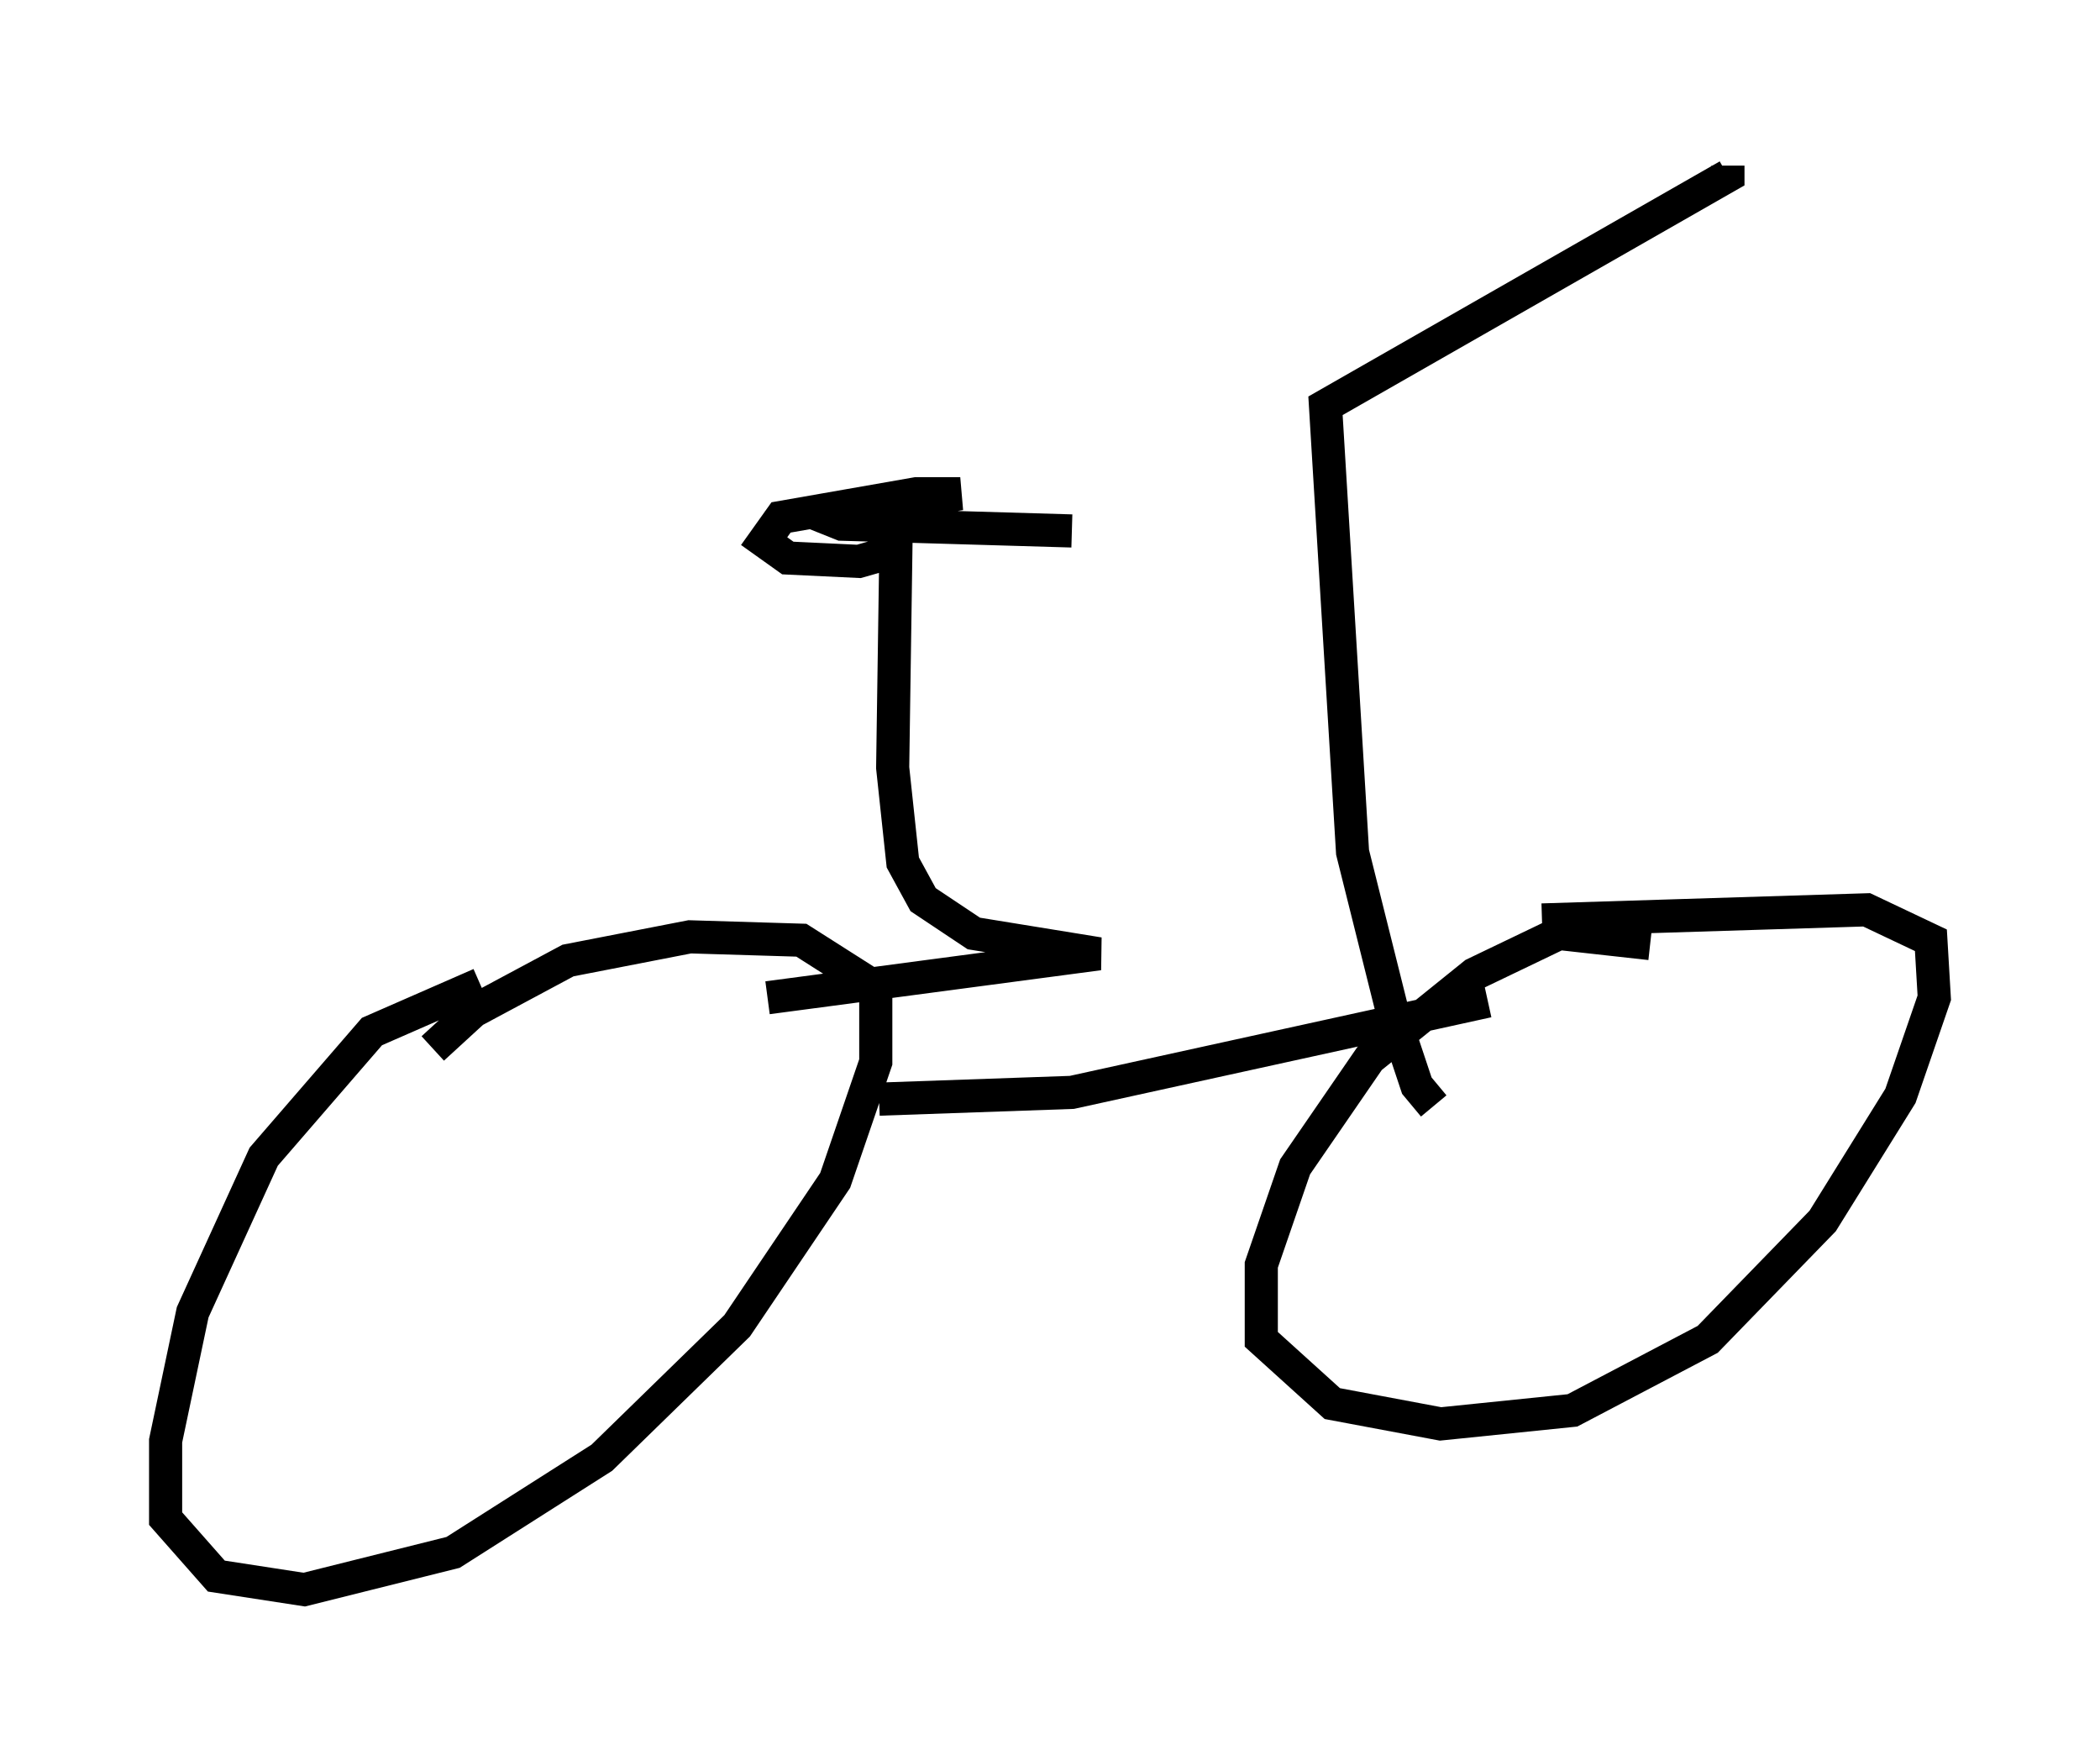 <?xml version="1.0" encoding="utf-8" ?>
<svg baseProfile="full" height="52.978" version="1.1" width="63.39" xmlns="http://www.w3.org/2000/svg" xmlns:ev="http://www.w3.org/2001/xml-events" xmlns:xlink="http://www.w3.org/1999/xlink"><defs /><rect fill="white" height="52.978" width="63.39" x="0" y="0" /><path d="M17.863, 31.032 m-3.369, -1.327 l-3.267, 1.429 -3.267, 3.777 l-2.144, 4.696 -0.817, 3.879 l0.0, 2.348 1.531, 1.735 l2.654, 0.408 4.492, -1.123 l4.492, -2.858 4.083, -3.981 l2.96, -4.39 1.225, -3.573 l0.0, -2.246 -2.246, -1.429 l-3.369, -0.102 -3.675, 0.715 l-2.858, 1.531 -1.225, 1.123 m36.75, -3.165 l-2.756, -0.306 -2.552, 1.225 l-3.165, 2.552 -2.246, 3.267 l-1.021, 2.96 0.0, 2.246 l2.144, 1.94 3.267, 0.613 l3.981, -0.408 4.083, -2.144 l3.471, -3.573 2.348, -3.777 l1.021, -2.96 -0.102, -1.735 l-1.94, -0.919 -9.8, 0.306 m-23.377, 2.348 l10.004, -1.327 -3.777, -0.613 l-1.531, -1.021 -0.613, -1.123 l-0.306, -2.858 0.102, -6.942 l-0.408, 0.51 -0.715, 0.204 l-2.144, -0.102 -0.715, -0.51 l0.51, -0.715 4.083, -0.715 l1.327, 0.0 -4.083, 0.715 l0.51, 0.204 6.942, 0.204 m10.923, 17.354 l-0.51, -0.613 -0.715, -2.144 l-1.225, -4.9 -0.817, -13.475 l12.148, -6.942 0.0, -0.306 m-25.623, 28.175 l5.819, -0.204 12.556, -2.756 " fill="none" stroke="black" stroke-width="1" /></svg>